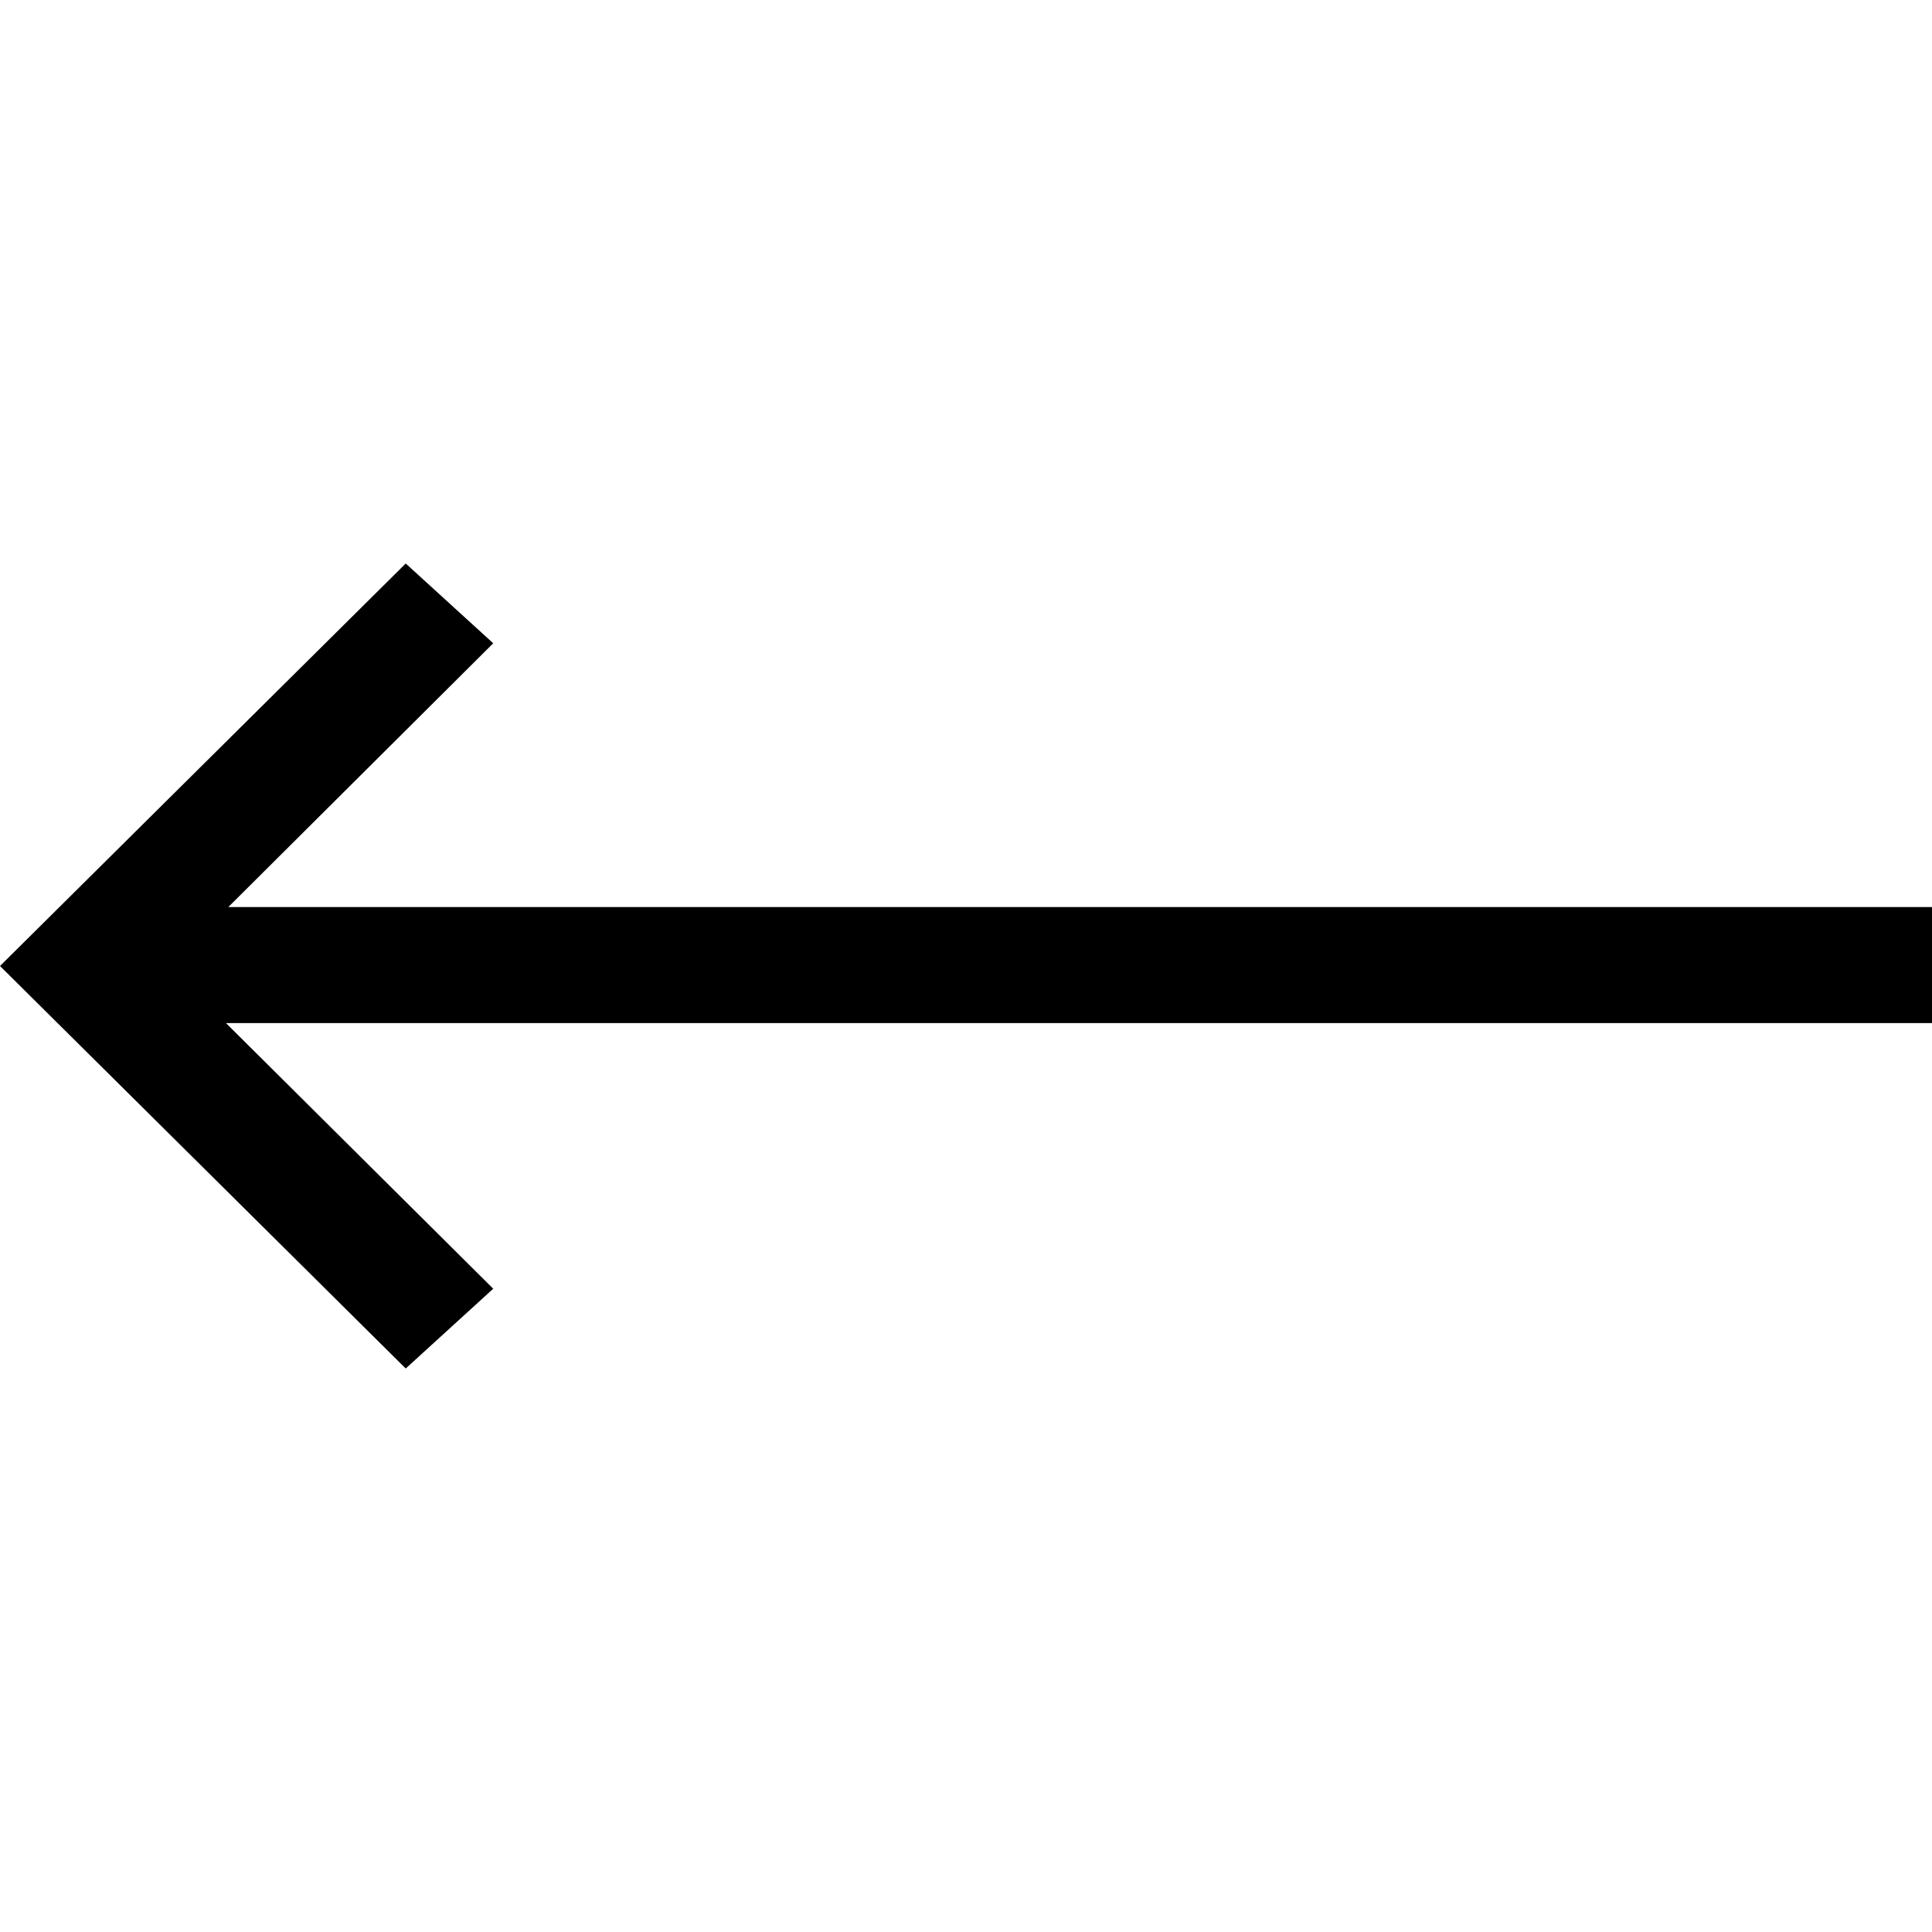 <?xml version="1.0" encoding="utf-8"?>
<!-- Generator: Adobe Illustrator 16.0.0, SVG Export Plug-In . SVG Version: 6.00 Build 0)  -->
<!DOCTYPE svg PUBLIC "-//W3C//DTD SVG 1.1//EN" "http://www.w3.org/Graphics/SVG/1.1/DTD/svg11.dtd">
<svg version="1.1" id="Layer_1" xmlns="http://www.w3.org/2000/svg" xmlns:xlink="http://www.w3.org/1999/xlink" x="0px" y="0px"
	 width="24px" height="24px" viewBox="0 0 24 24" enable-background="new 0 0 24 24" xml:space="preserve">
<title>icon/left-arrow</title>
<desc>Created with Sketch.</desc>
<g id="icon_x2F_left-arrow">
	<polygon id="Path" points="5.04,17 6.127,16.009 2.807,12.709 24,12.709 24,11.268 2.836,11.268 6.127,7.991 5.04,7 0,12 	"/>
</g>
</svg>

